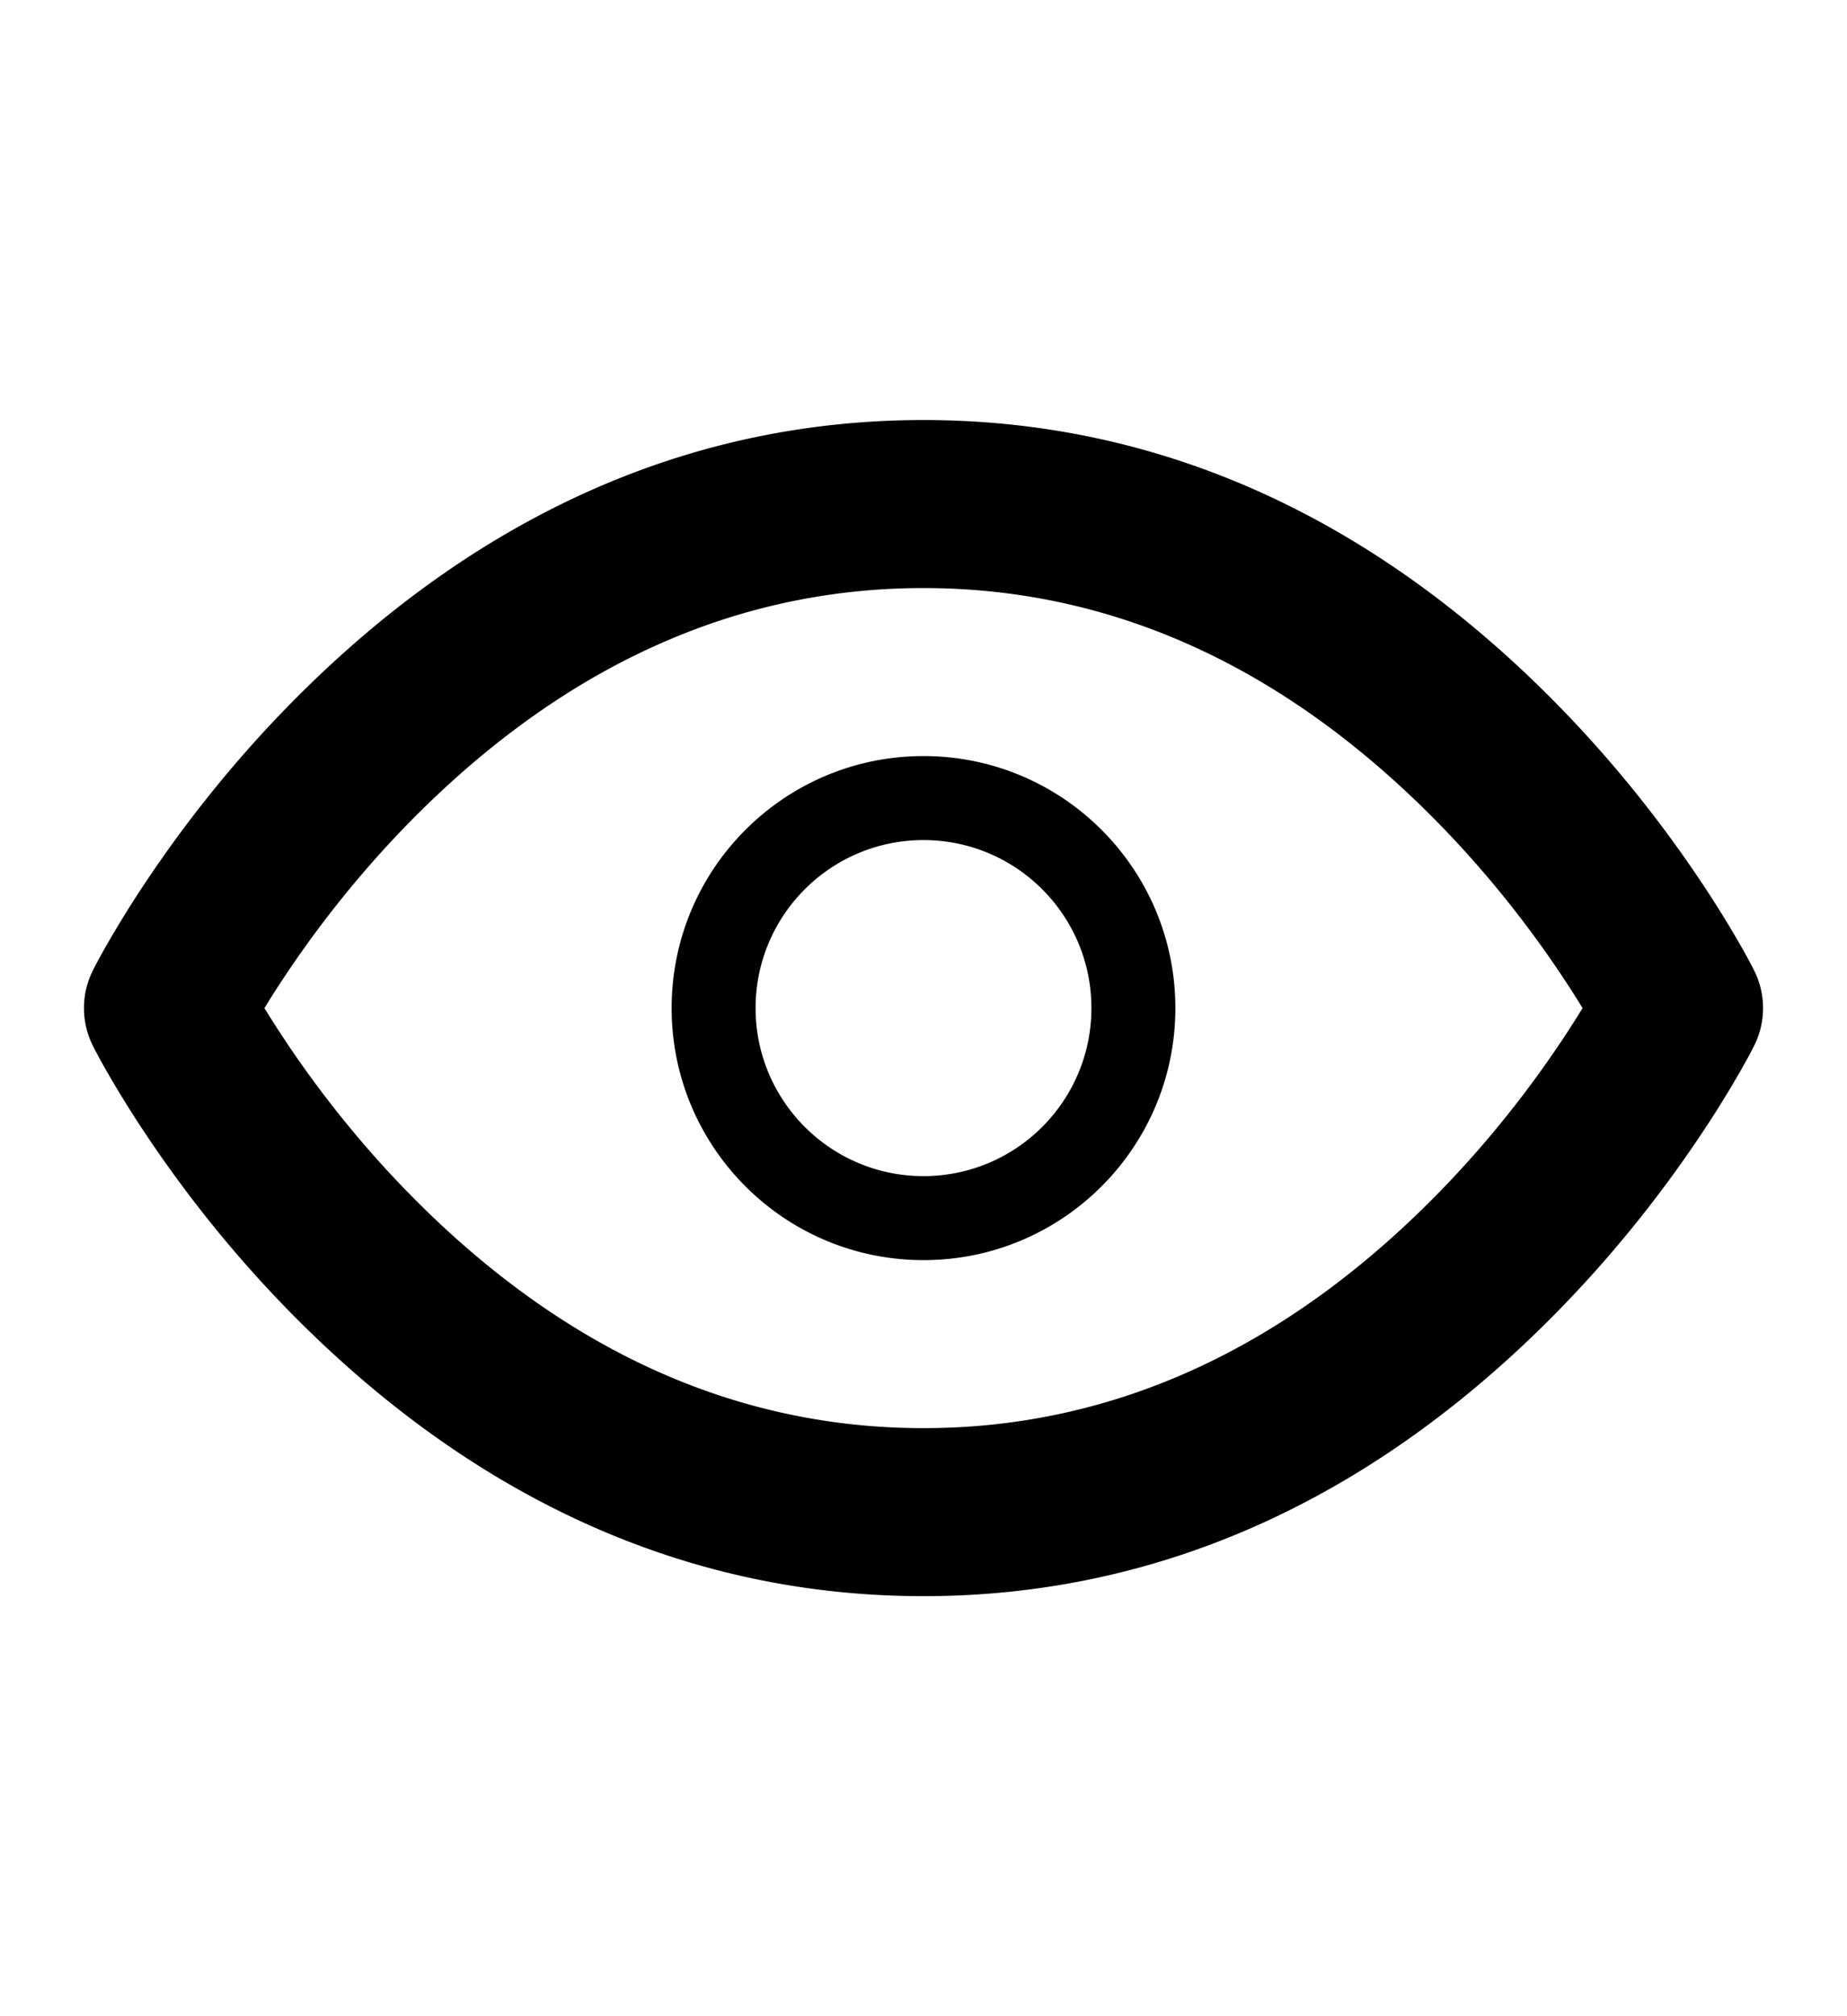 <svg width="220" height="240" viewBox="0 0 220 240" xmlns="http://www.w3.org/2000/svg"><title>uE122-eye</title><path d="M12.724 112.46a126.851 126.851 0 0 1 4.58-7.382c5.034-7.55 11.065-15.09 18.125-22.15C55.91 62.448 80.805 50 110 50s54.089 12.447 74.571 32.929c7.06 7.06 13.09 14.599 18.125 22.149a126.851 126.851 0 0 1 4.58 7.382 67.317 67.317 0 0 1 1.668 3.068 10 10 0 0 1 0 8.944c-.315.63-.87 1.672-1.668 3.068a126.851 126.851 0 0 1-4.58 7.382c-5.034 7.55-11.065 15.09-18.125 22.15C164.09 177.552 139.195 190 110 190s-54.089-12.447-74.571-32.929c-7.06-7.06-13.09-14.599-18.125-22.149a126.851 126.851 0 0 1-4.58-7.382 67.318 67.318 0 0 1-1.668-3.068 10 10 0 0 1 0-8.944c.315-.63.87-1.672 1.668-3.068zm21.222 11.368c4.34 6.512 9.56 13.035 15.625 19.1C66.59 159.948 86.695 170 110 170s43.411-10.053 60.429-27.071c6.065-6.066 11.284-12.589 15.625-19.101.895-1.341 1.71-2.621 2.447-3.828a114.743 114.743 0 0 0-2.447-3.828c-4.34-6.512-9.56-13.035-15.625-19.1C153.41 80.052 133.305 70 110 70S66.589 80.053 49.571 97.071c-6.065 6.066-11.284 12.589-15.625 19.101A114.742 114.742 0 0 0 31.499 120a114.742 114.742 0 0 0 2.447 3.828zM110 150c-16.569 0-30-13.431-30-30 0-16.569 13.431-30 30-30 16.569 0 30 13.431 30 30 0 16.569-13.431 30-30 30zm0-10c11.046 0 20-8.954 20-20s-8.954-20-20-20-20 8.954-20 20 8.954 20 20 20z" fill-rule="nonzero" fill="#000"/></svg>